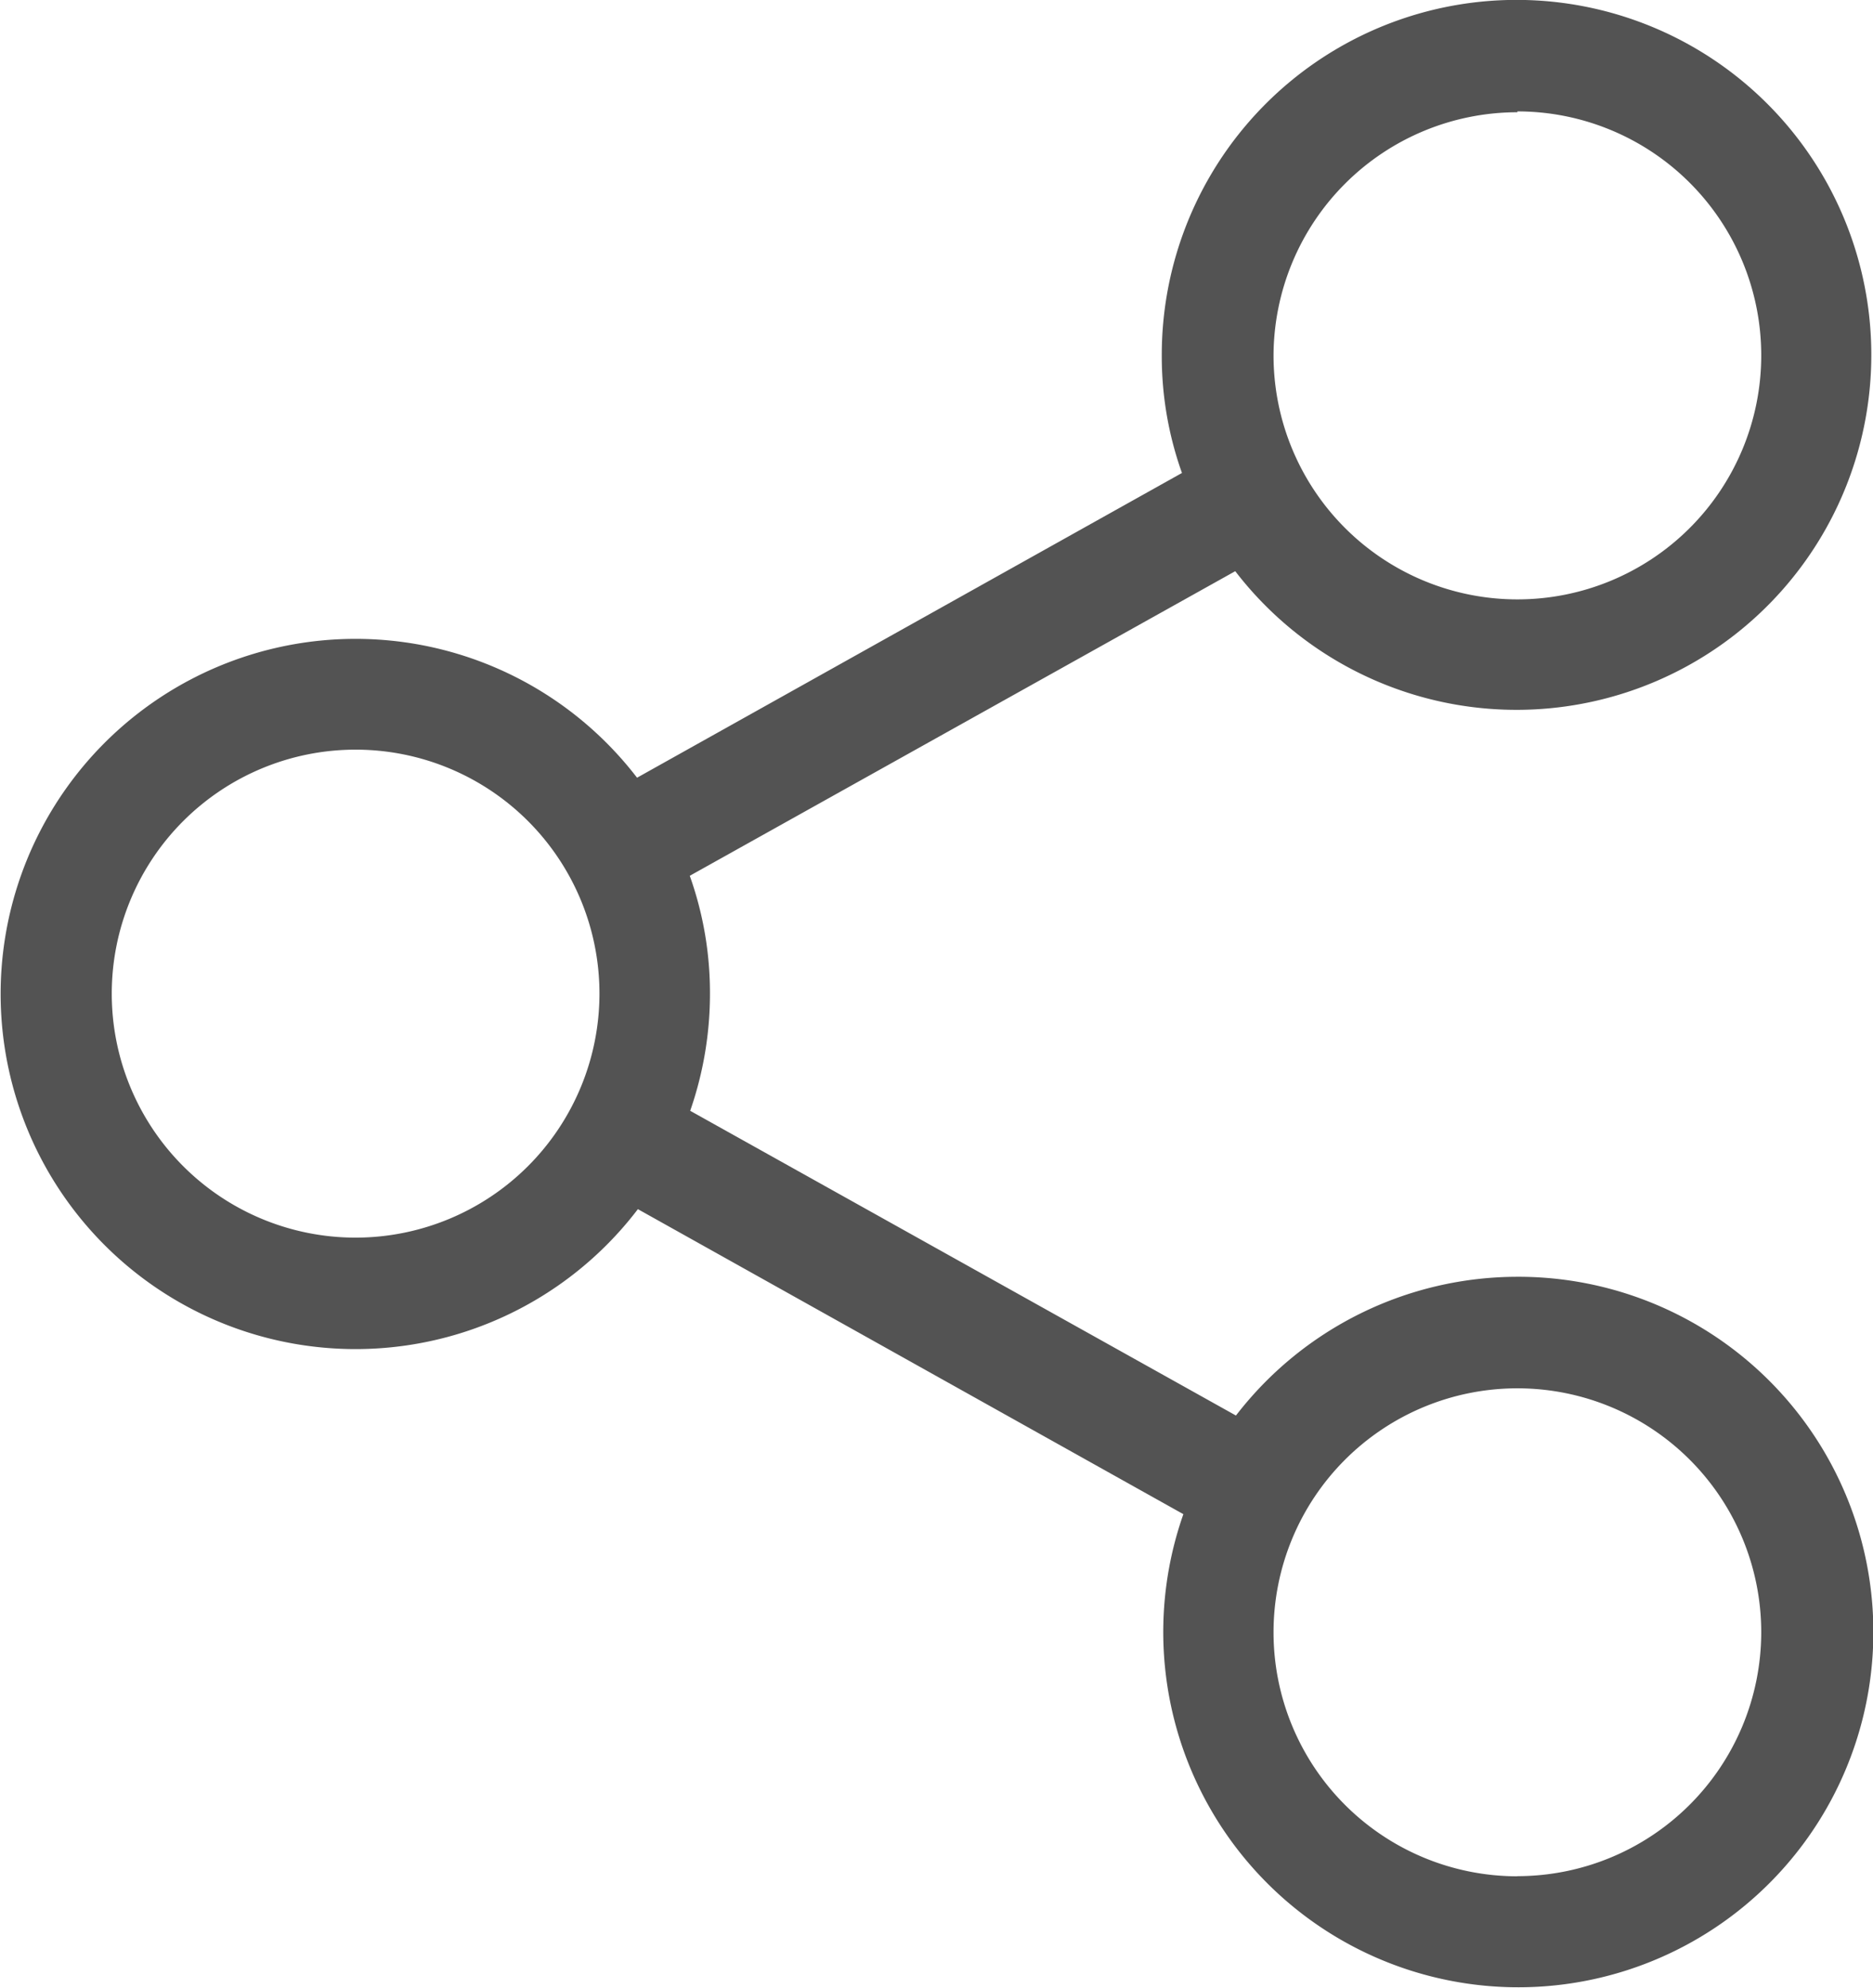 <svg xmlns="http://www.w3.org/2000/svg" width="13.357" height="14.169" viewBox="0 0 13.357 14.169">
  <g id="share" transform="translate(0)">
    <path id="Path_1399" data-name="Path 1399" d="M24.621,9.1a2.536,2.536,0,0,0-2.007.989L18.722,7.917a2.541,2.541,0,0,0,.141-.836,2.486,2.486,0,0,0-.144-.839l3.89-2.171a2.53,2.53,0,1,0-.524-1.539,2.473,2.473,0,0,0,.144.839L18.343,5.543a2.531,2.531,0,1,0,.006,3.075l3.89,2.174A2.532,2.532,0,1,0,24.621,9.1Zm0-8.306a1.739,1.739,0,1,1-1.739,1.739A1.74,1.74,0,0,1,24.621.8ZM16.336,8.821a1.739,1.739,0,1,1,1.739-1.739A1.74,1.74,0,0,1,16.336,8.821Zm8.285,4.552a1.739,1.739,0,1,1,1.739-1.739A1.74,1.74,0,0,1,24.621,13.372Z" transform="translate(-13.8)" fill="#535353"/>
  </g>
</svg>
